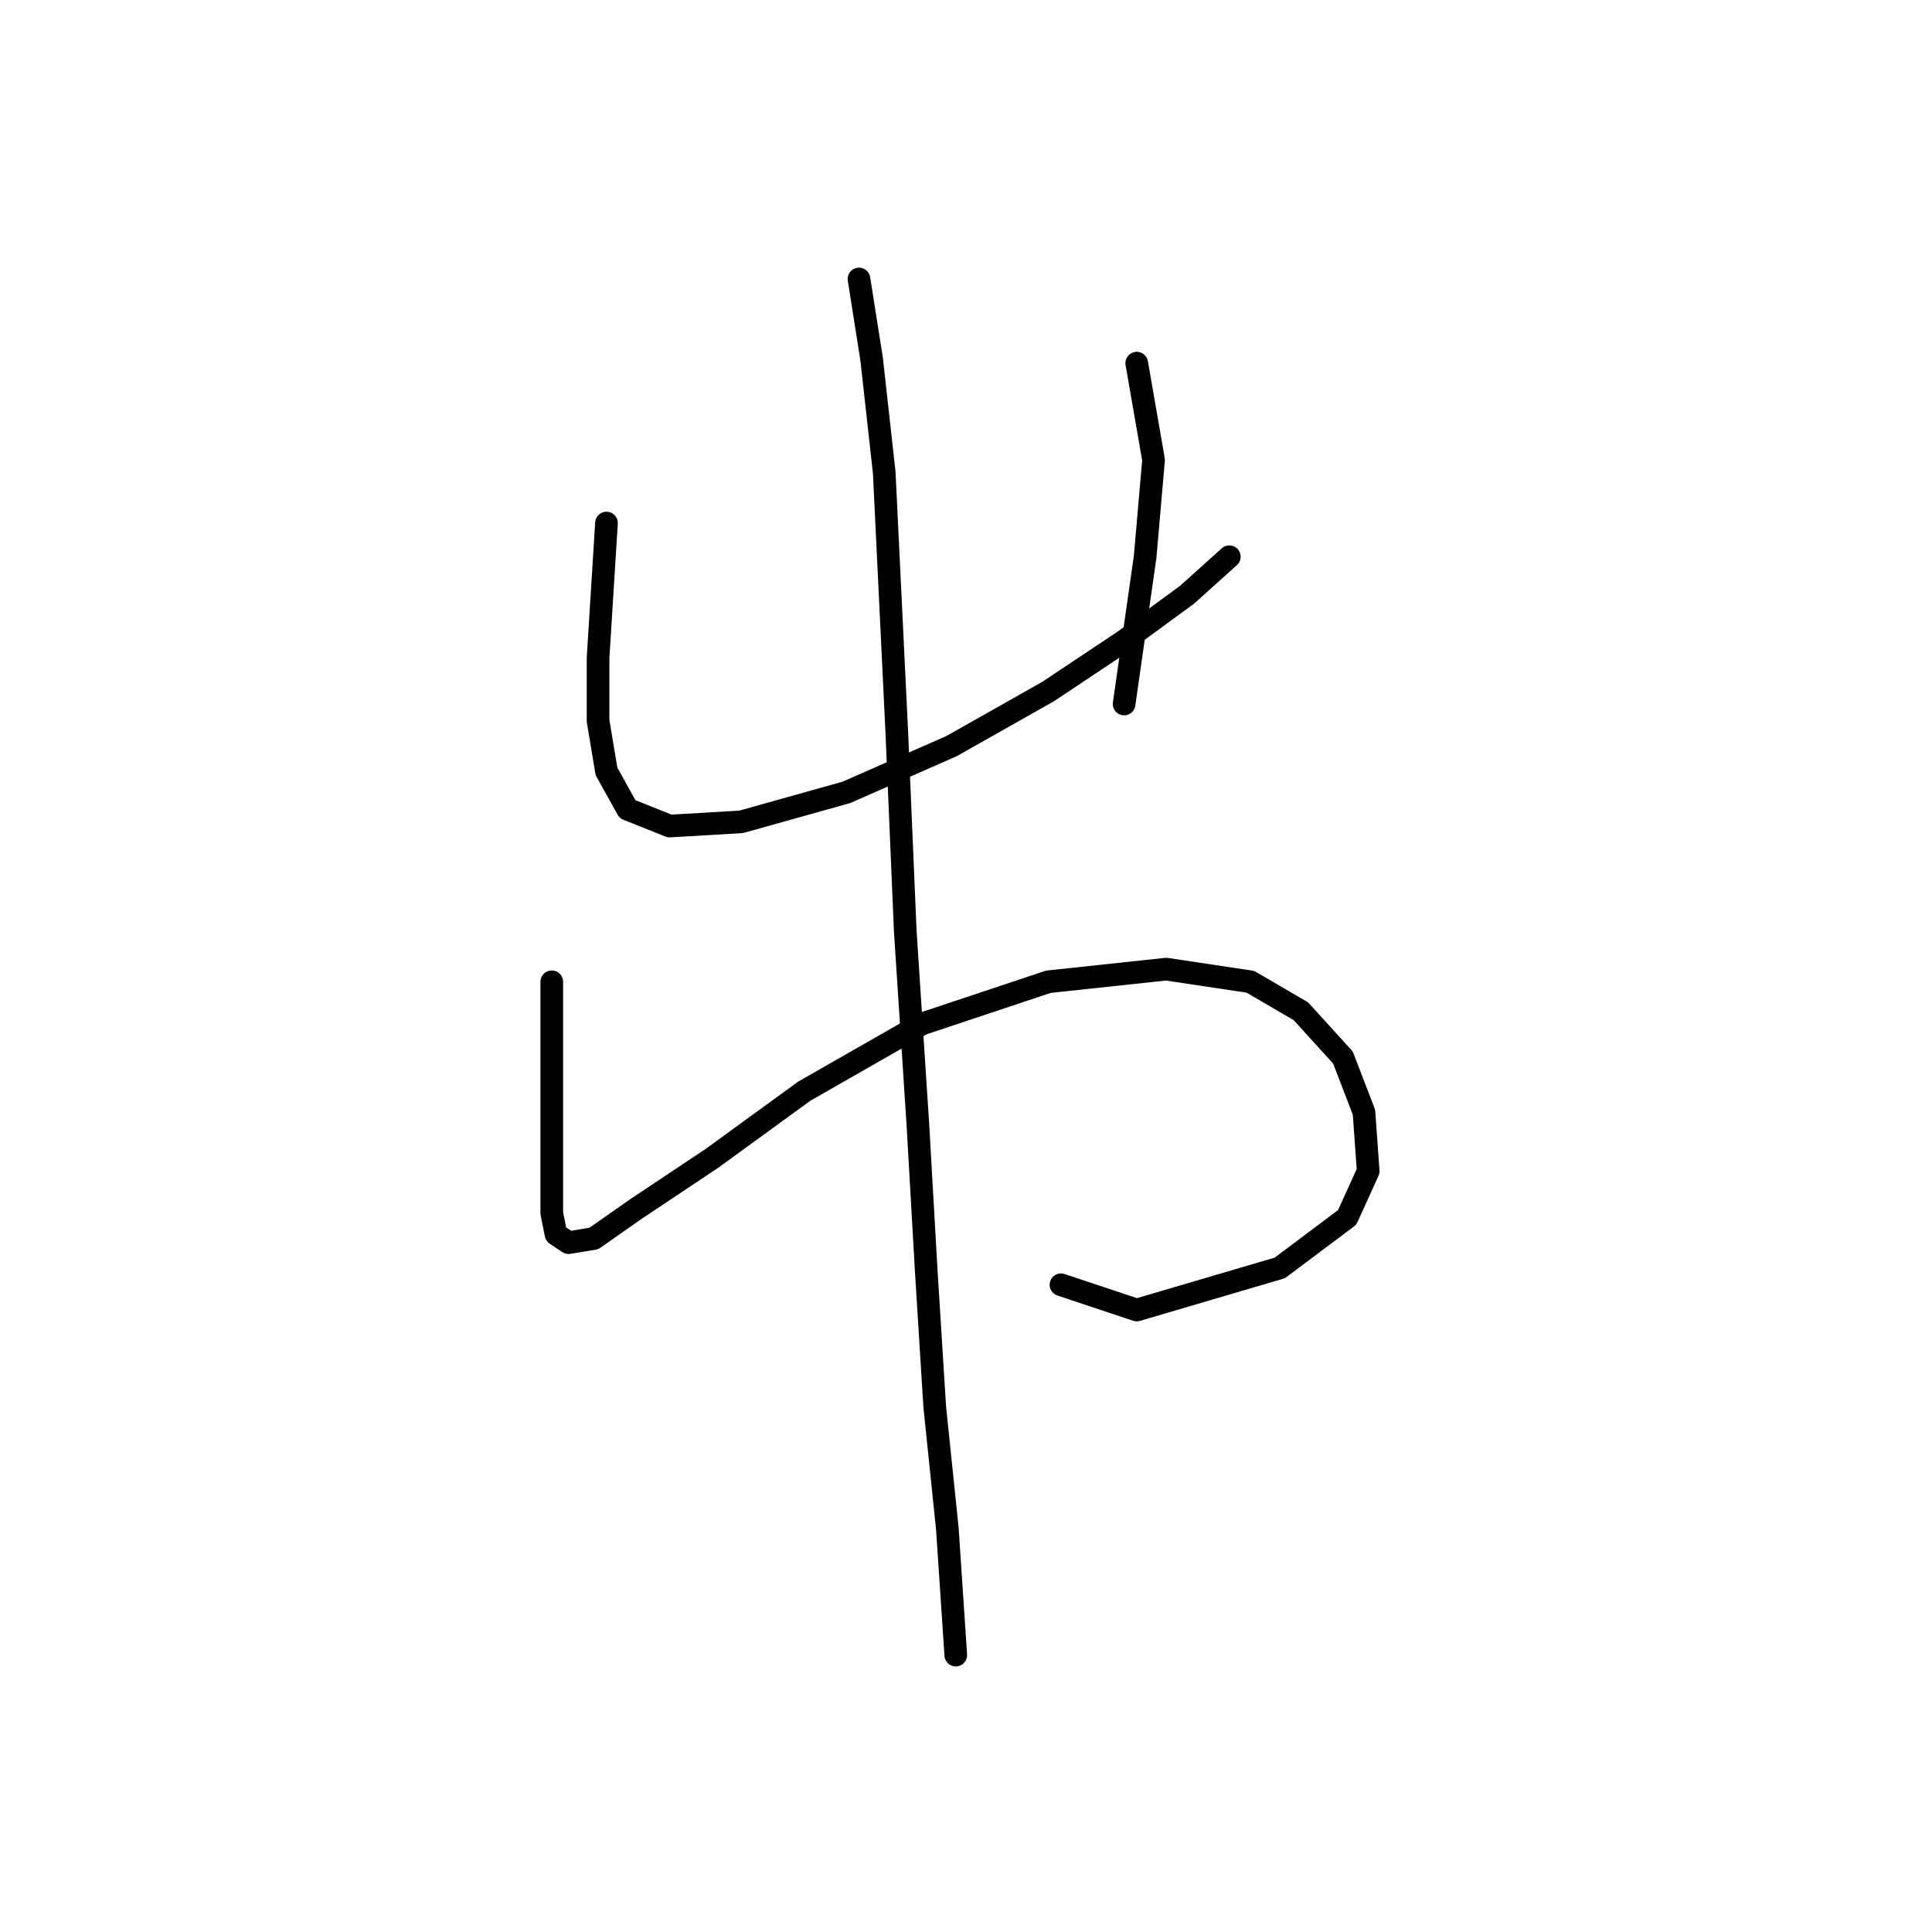 <?xml version="1.0" standalone="no"?>
    <svg width="256" height="256" xmlns="http://www.w3.org/2000/svg" version="1.1">
    <polyline stroke="black" stroke-width="3" stroke-linecap="round" fill="transparent" stroke-linejoin="round" points="80.362 69.308 79.247 87.152 79.247 95.517 80.362 102.208 83.15 107.227 88.727 109.457 98.206 108.9 112.147 104.996 126.087 98.862 138.912 91.613 148.95 84.922 157.314 78.788 162.89 73.769 162.89 73.769 " />
        <polyline stroke="black" stroke-width="3" stroke-linecap="round" fill="transparent" stroke-linejoin="round" points="150.623 48.119 152.853 60.944 151.738 73.769 148.95 93.286 148.95 93.286 " />
        <polyline stroke="black" stroke-width="3" stroke-linecap="round" fill="transparent" stroke-linejoin="round" points="73.113 130.089 73.113 144.587 73.113 151.279 73.113 156.297 73.113 160.758 73.671 163.546 75.344 164.662 78.689 164.104 84.266 160.201 94.303 153.509 106.57 144.587 122.184 135.665 138.912 130.089 154.526 128.416 165.678 130.089 172.37 133.992 177.946 140.126 180.734 147.375 181.292 155.182 178.504 161.316 169.582 168.007 150.623 173.583 140.585 170.238 140.585 170.238 " />
        <polyline stroke="black" stroke-width="3" stroke-linecap="round" fill="transparent" stroke-linejoin="round" points="113.82 36.966 115.492 47.561 117.165 62.617 118.838 97.189 119.953 123.398 121.626 149.048 122.742 168.565 123.857 186.409 125.53 202.58 126.645 219.308 126.645 219.308 " />
        </svg>